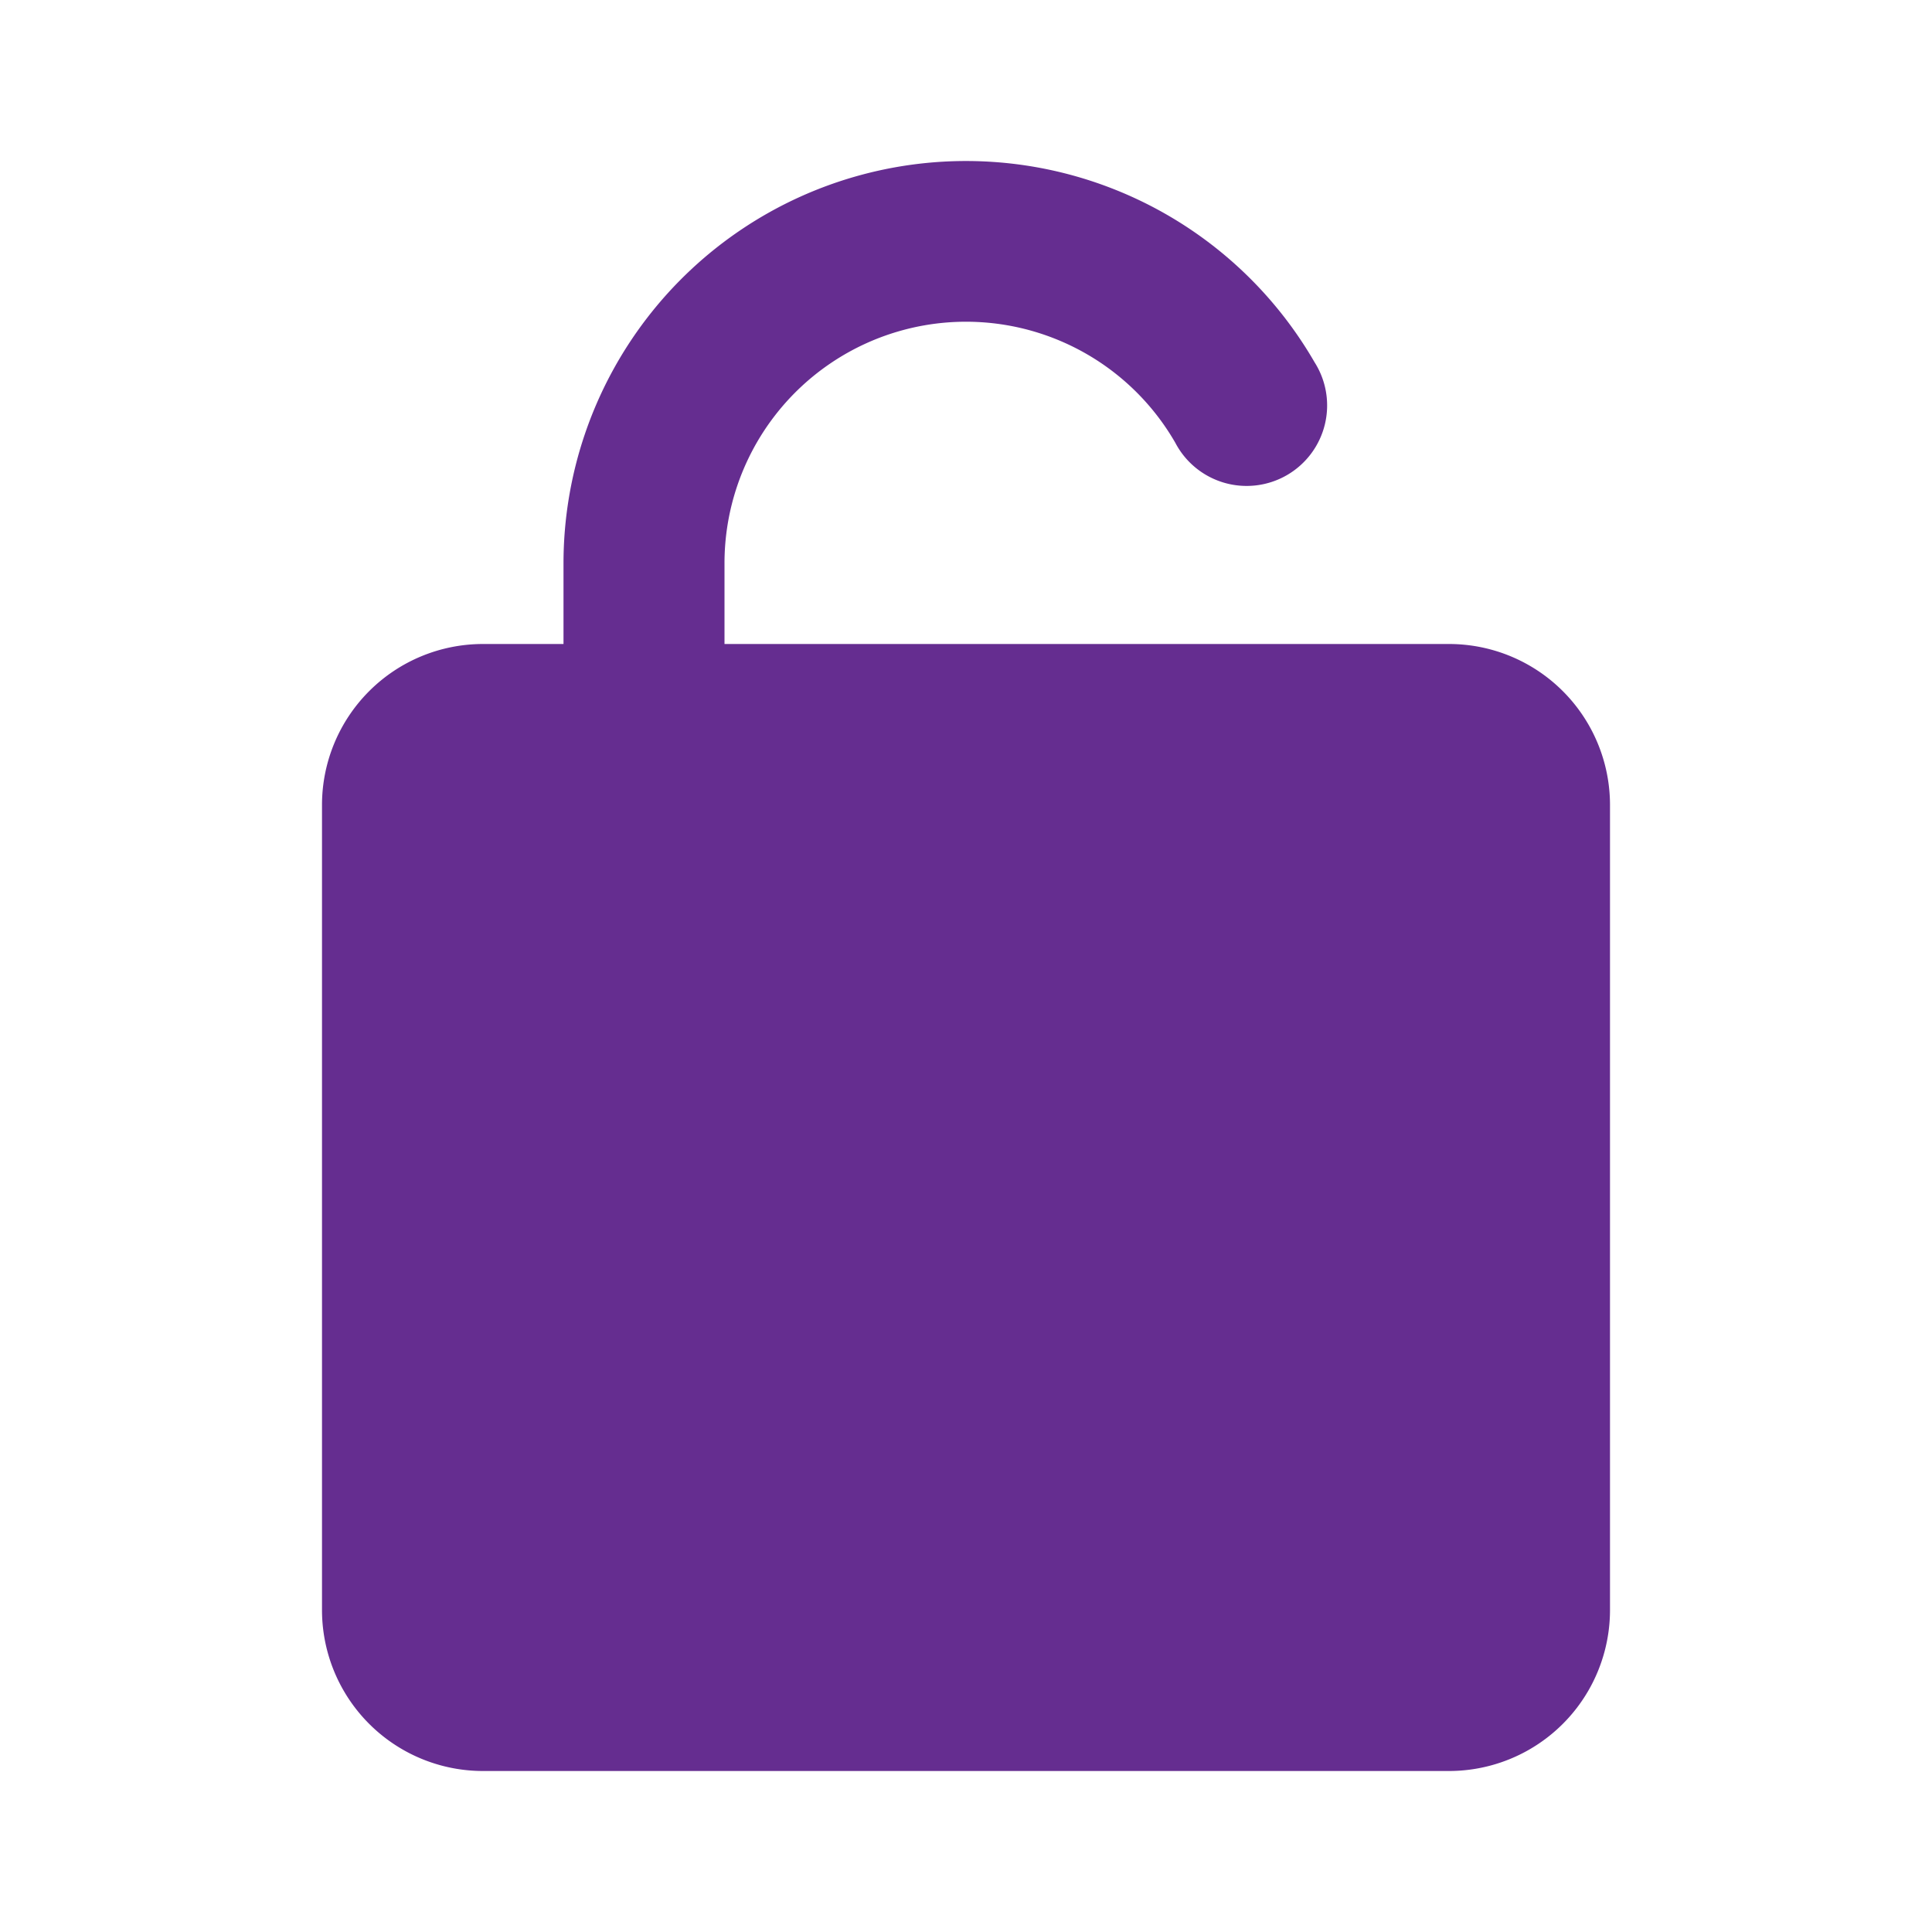 <svg class="icon flat-color" width="24" height="24" id="unlock" data-name="Flat color" xmlns="http://www.w3.org/2000/svg" viewBox="0 0 24 24"><path id="primary" d="M18,8H9V7a3,3,0,0,1,5.6-1.5,1,1,0,1,0,1.73-1A5,5,0,0,0,7,7V8H6a2,2,0,0,0-2,2V20a2,2,0,0,0,2,2H18a2,2,0,0,0,2-2V10A2,2,0,0,0,18,8Z" style="fill:#652d90"></path></svg>